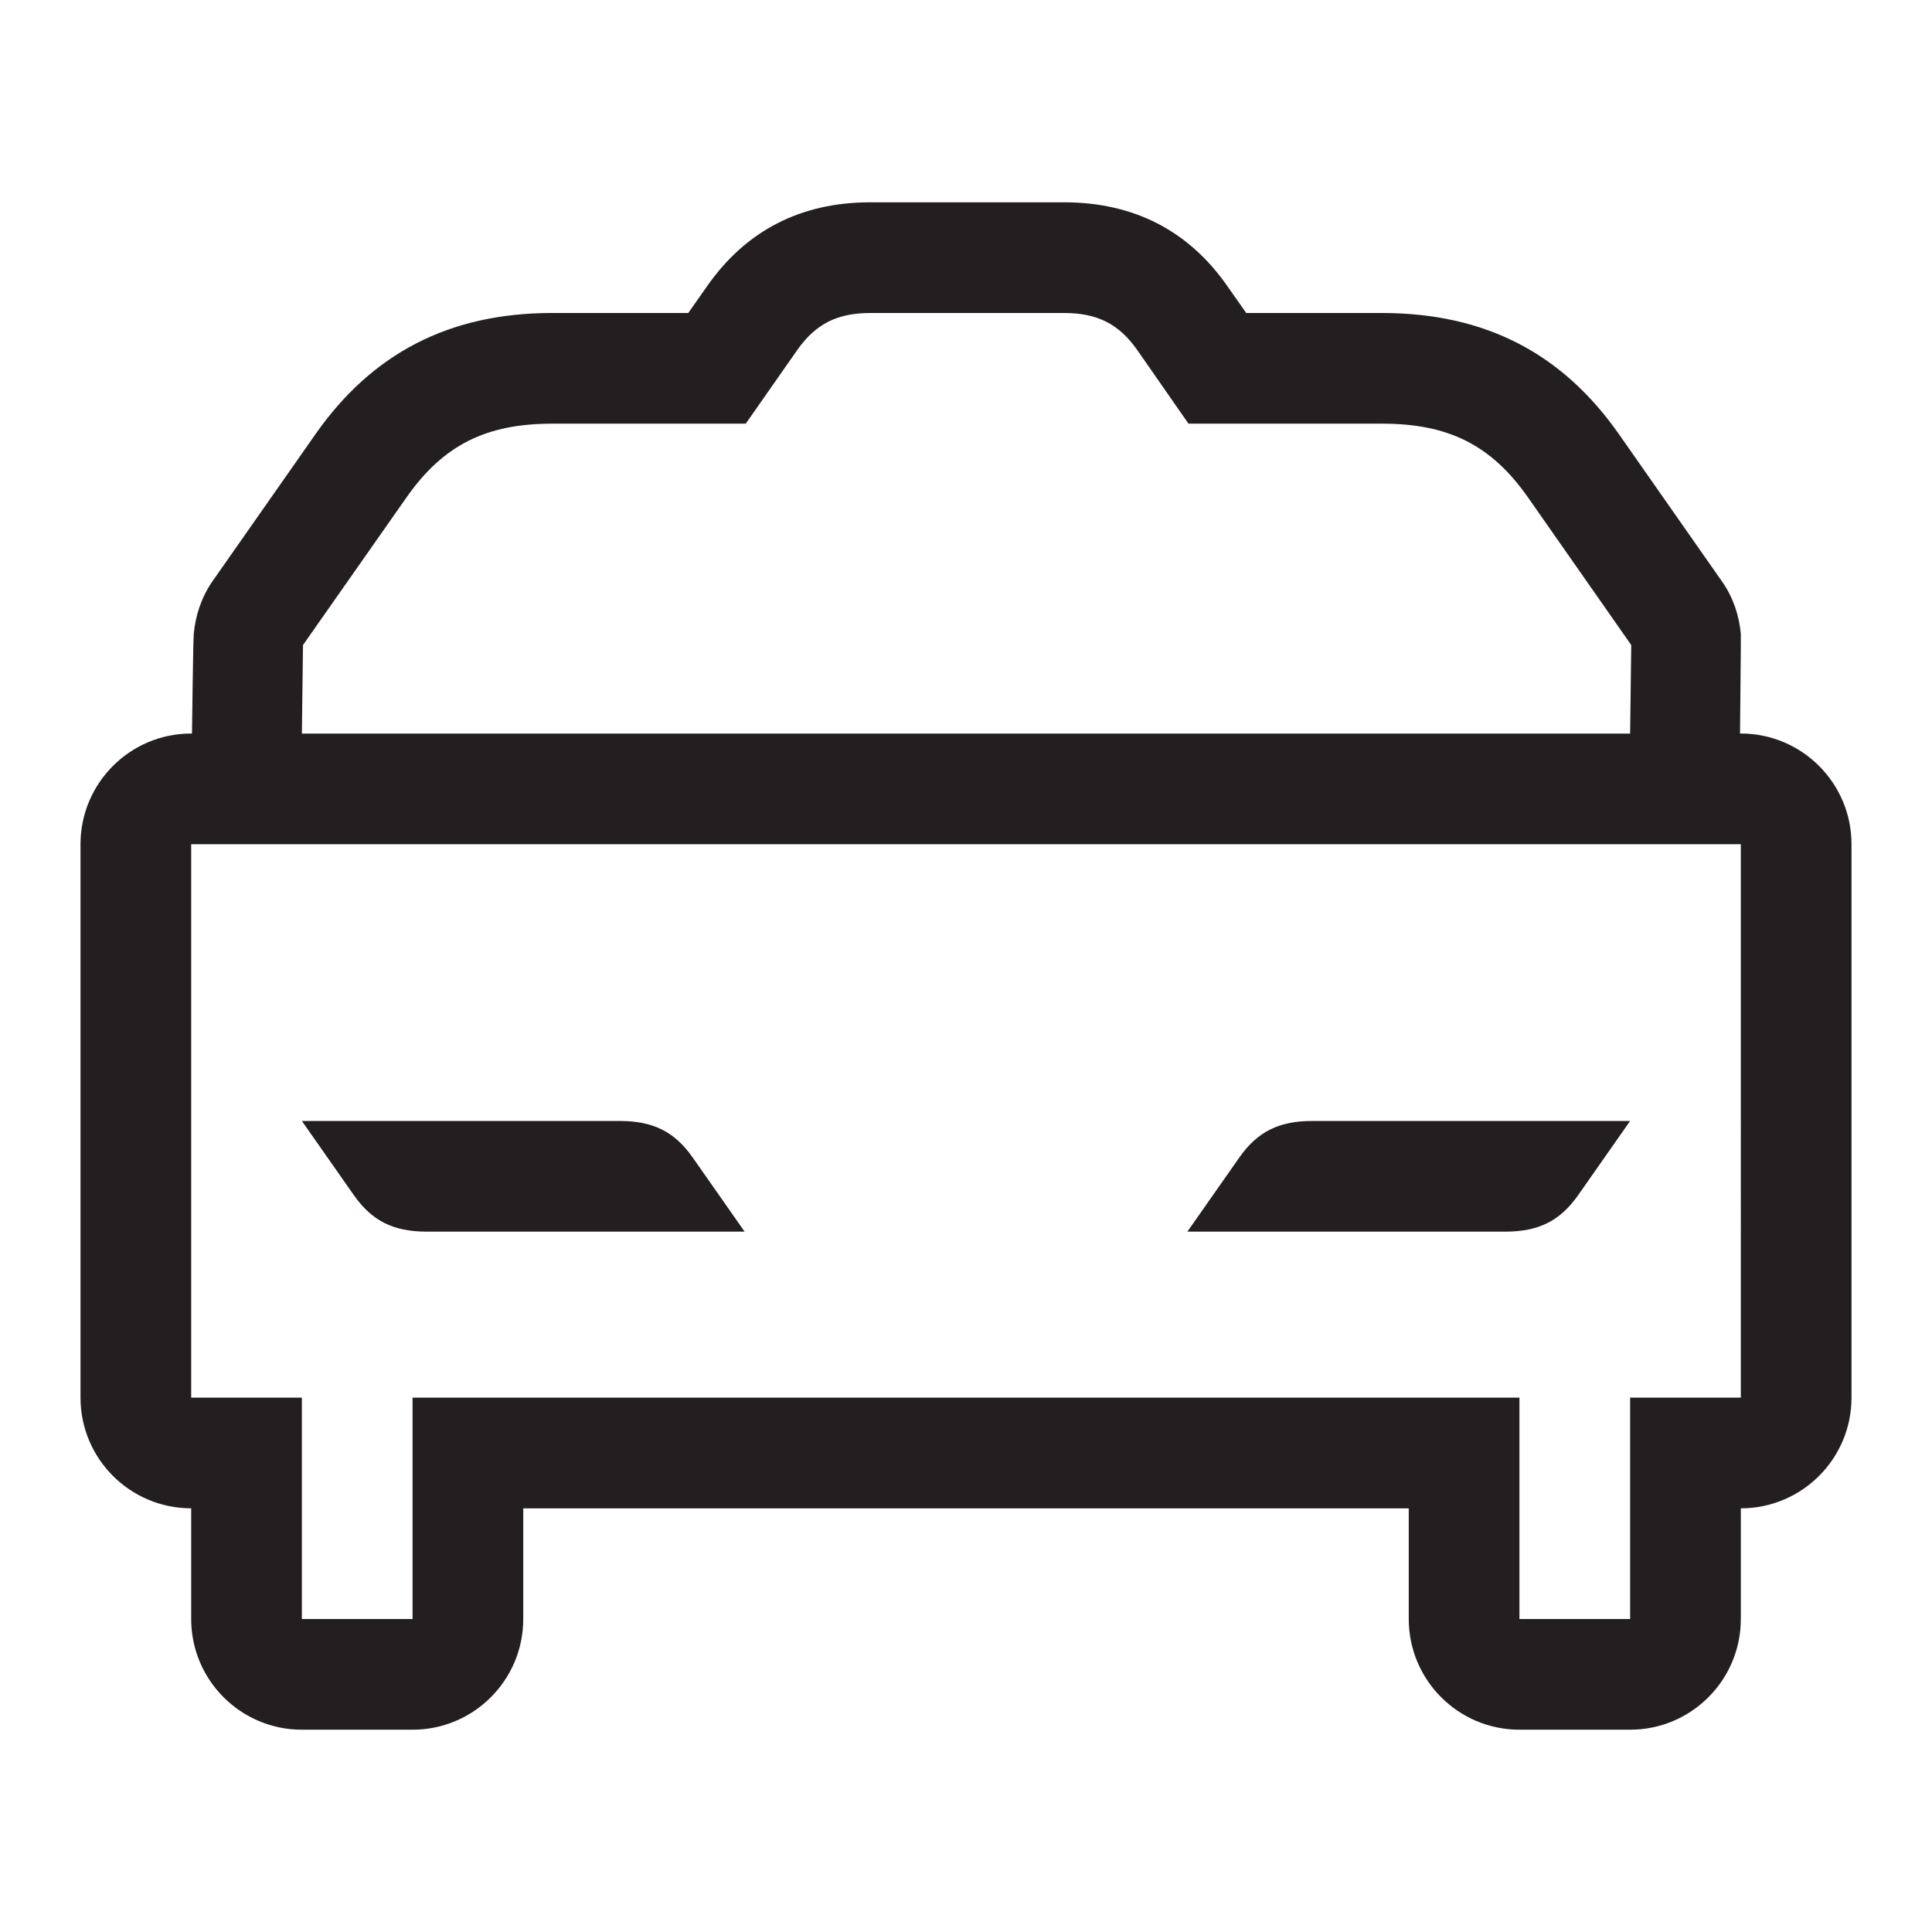 <?xml version="1.0" encoding="iso-8859-1"?>
<!-- Generator: Adobe Illustrator 16.0.0, SVG Export Plug-In . SVG Version: 6.00 Build 0)  -->
<!DOCTYPE svg PUBLIC "-//W3C//DTD SVG 1.1//EN" "http://www.w3.org/Graphics/SVG/1.1/DTD/svg11.dtd">
<svg version="1.1" id="Layer_5" xmlns="http://www.w3.org/2000/svg" xmlns:xlink="http://www.w3.org/1999/xlink" x="0px" y="0px"
	 width="24px" height="24px" viewBox="0 0 24 24" style="enable-background:new 0 0 24 24;" xml:space="preserve">
<path style="fill:#231F20;" d="M21.625,9.112h-0.01c0-0.045,0.013-1.195,0.01-1.24c-0.021-0.225-0.095-0.453-0.233-0.648
	L20.11,5.392c-0.707-1.008-1.663-1.5-2.931-1.504h-1.698l-0.229-0.326c-0.483-0.697-1.166-1.047-2.029-1.049h-2.418
	c-0.86,0.002-1.542,0.352-2.026,1.049L8.55,3.888H6.846C5.584,3.892,4.627,4.384,3.92,5.392L2.637,7.224
	c-0.135,0.195-0.209,0.424-0.23,0.648C2.4,7.917,2.385,9.067,2.385,9.112h-0.01C1.615,9.112,1,9.729,1,10.487v6.875
	c0,0.758,0.615,1.375,1.375,1.375v1.375c0,0.758,0.615,1.375,1.375,1.375h1.375c0.76,0,1.375-0.617,1.375-1.375v-1.375h11v1.375
	c0,0.758,0.615,1.375,1.375,1.375h1.375c0.76,0,1.375-0.617,1.375-1.375v-1.375c0.76,0,1.375-0.617,1.375-1.375v-6.875
	C23,9.729,22.385,9.112,21.625,9.112z M5.047,6.183c0.462-0.662,0.999-0.918,1.805-0.92h2.412l0.642-0.918
	c0.232-0.328,0.501-0.455,0.902-0.457h2.415c0.401,0.002,0.67,0.129,0.902,0.457l0.639,0.918h2.415
	c0.806,0.002,1.343,0.258,1.805,0.92l1.28,1.83l-0.014,1.1H3.75l0.014-1.1L5.047,6.183z M21.625,17.362H20.25v2.75h-1.375v-2.75
	H5.125v2.75H3.75v-2.75H2.375v-6.875h19.25V17.362z M19.607,14.843c-0.229,0.328-0.498,0.455-0.902,0.457H14.75l0.643-0.918
	c0.229-0.328,0.498-0.455,0.902-0.457h3.955L19.607,14.843z M3.75,13.925h3.955c0.404,0.002,0.673,0.129,0.902,0.457L9.25,15.3
	H5.295c-0.404-0.002-0.673-0.129-0.902-0.457L3.75,13.925z"/>
</svg>
